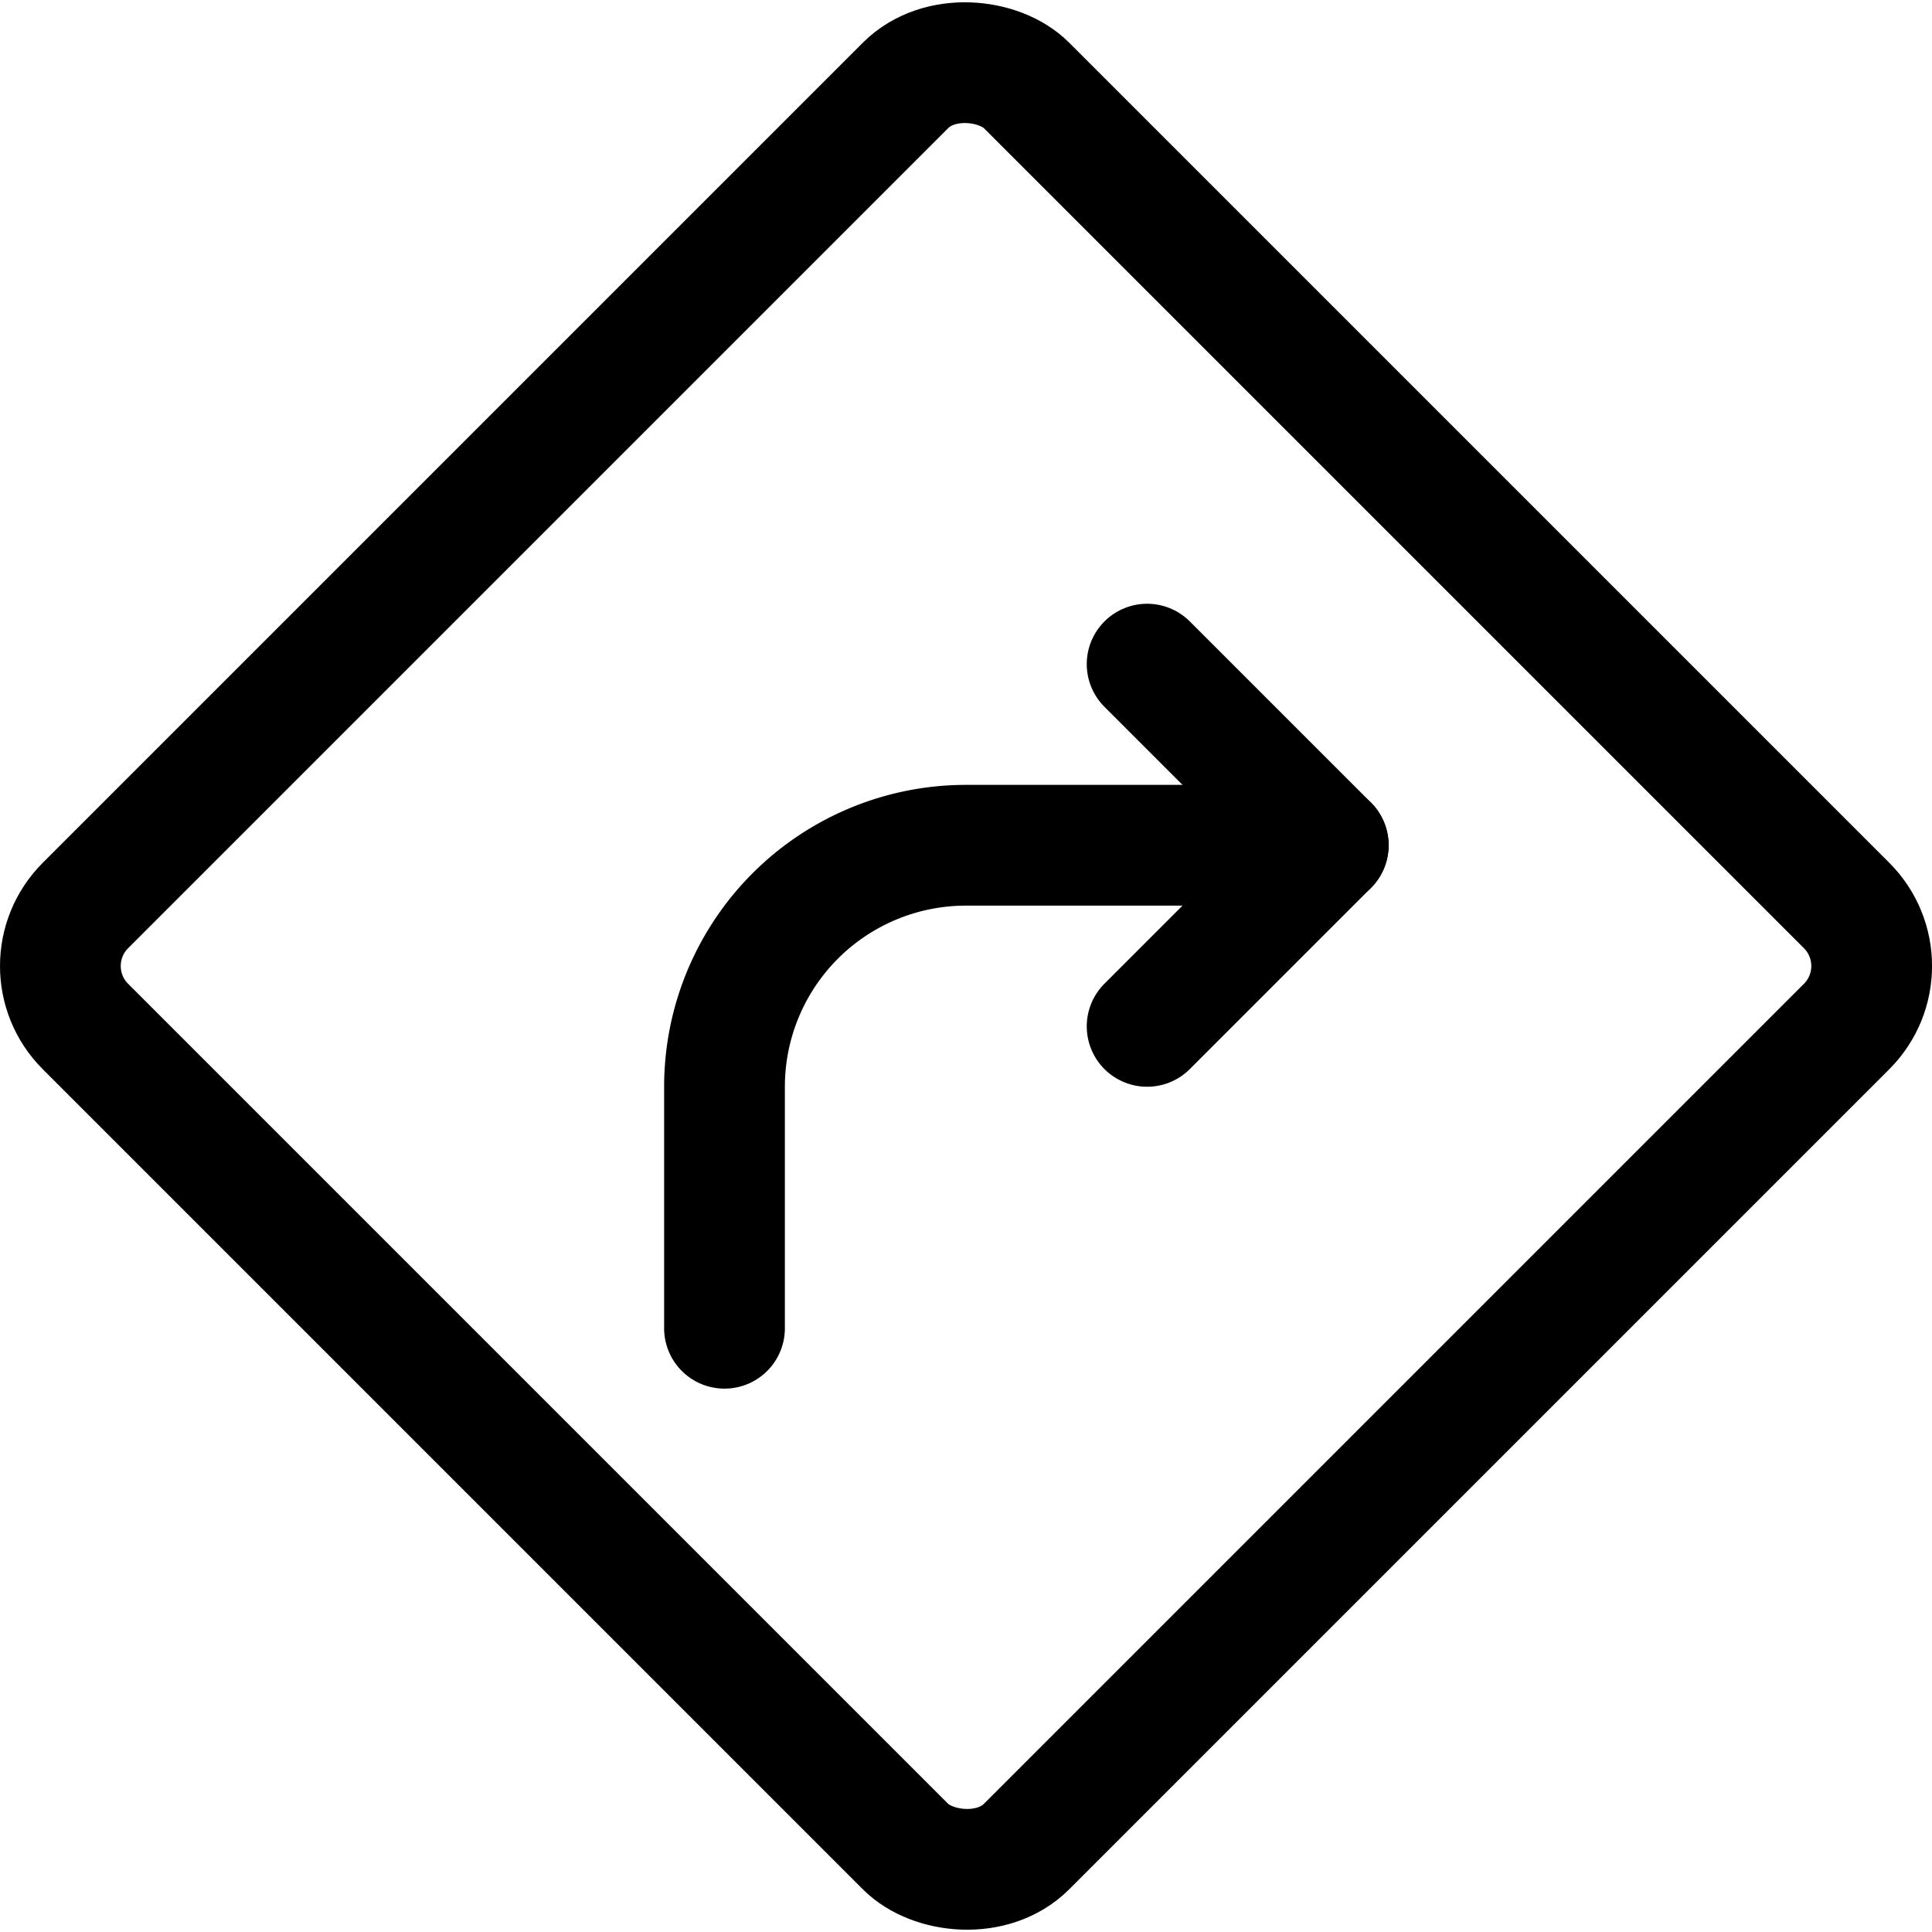 <svg xmlns="http://www.w3.org/2000/svg" viewBox="0 0 24 24"><defs><style>.a{fill:none;stroke:#000;stroke-linecap:round;stroke-linejoin:round;stroke-width:1.5px;}</style></defs><title>road-sign-turn-right-1</title><rect class="a" x="3.734" y="3.734" width="16.533" height="16.533" rx="1.063" ry="1.063" transform="translate(-4.971 12) rotate(-45)"/><polyline class="a" points="14.25 12.75 16.5 10.5 14.25 8.25"/><path class="a" d="M16.5,10.5H12a3,3,0,0,0-3,3v3"/></svg>